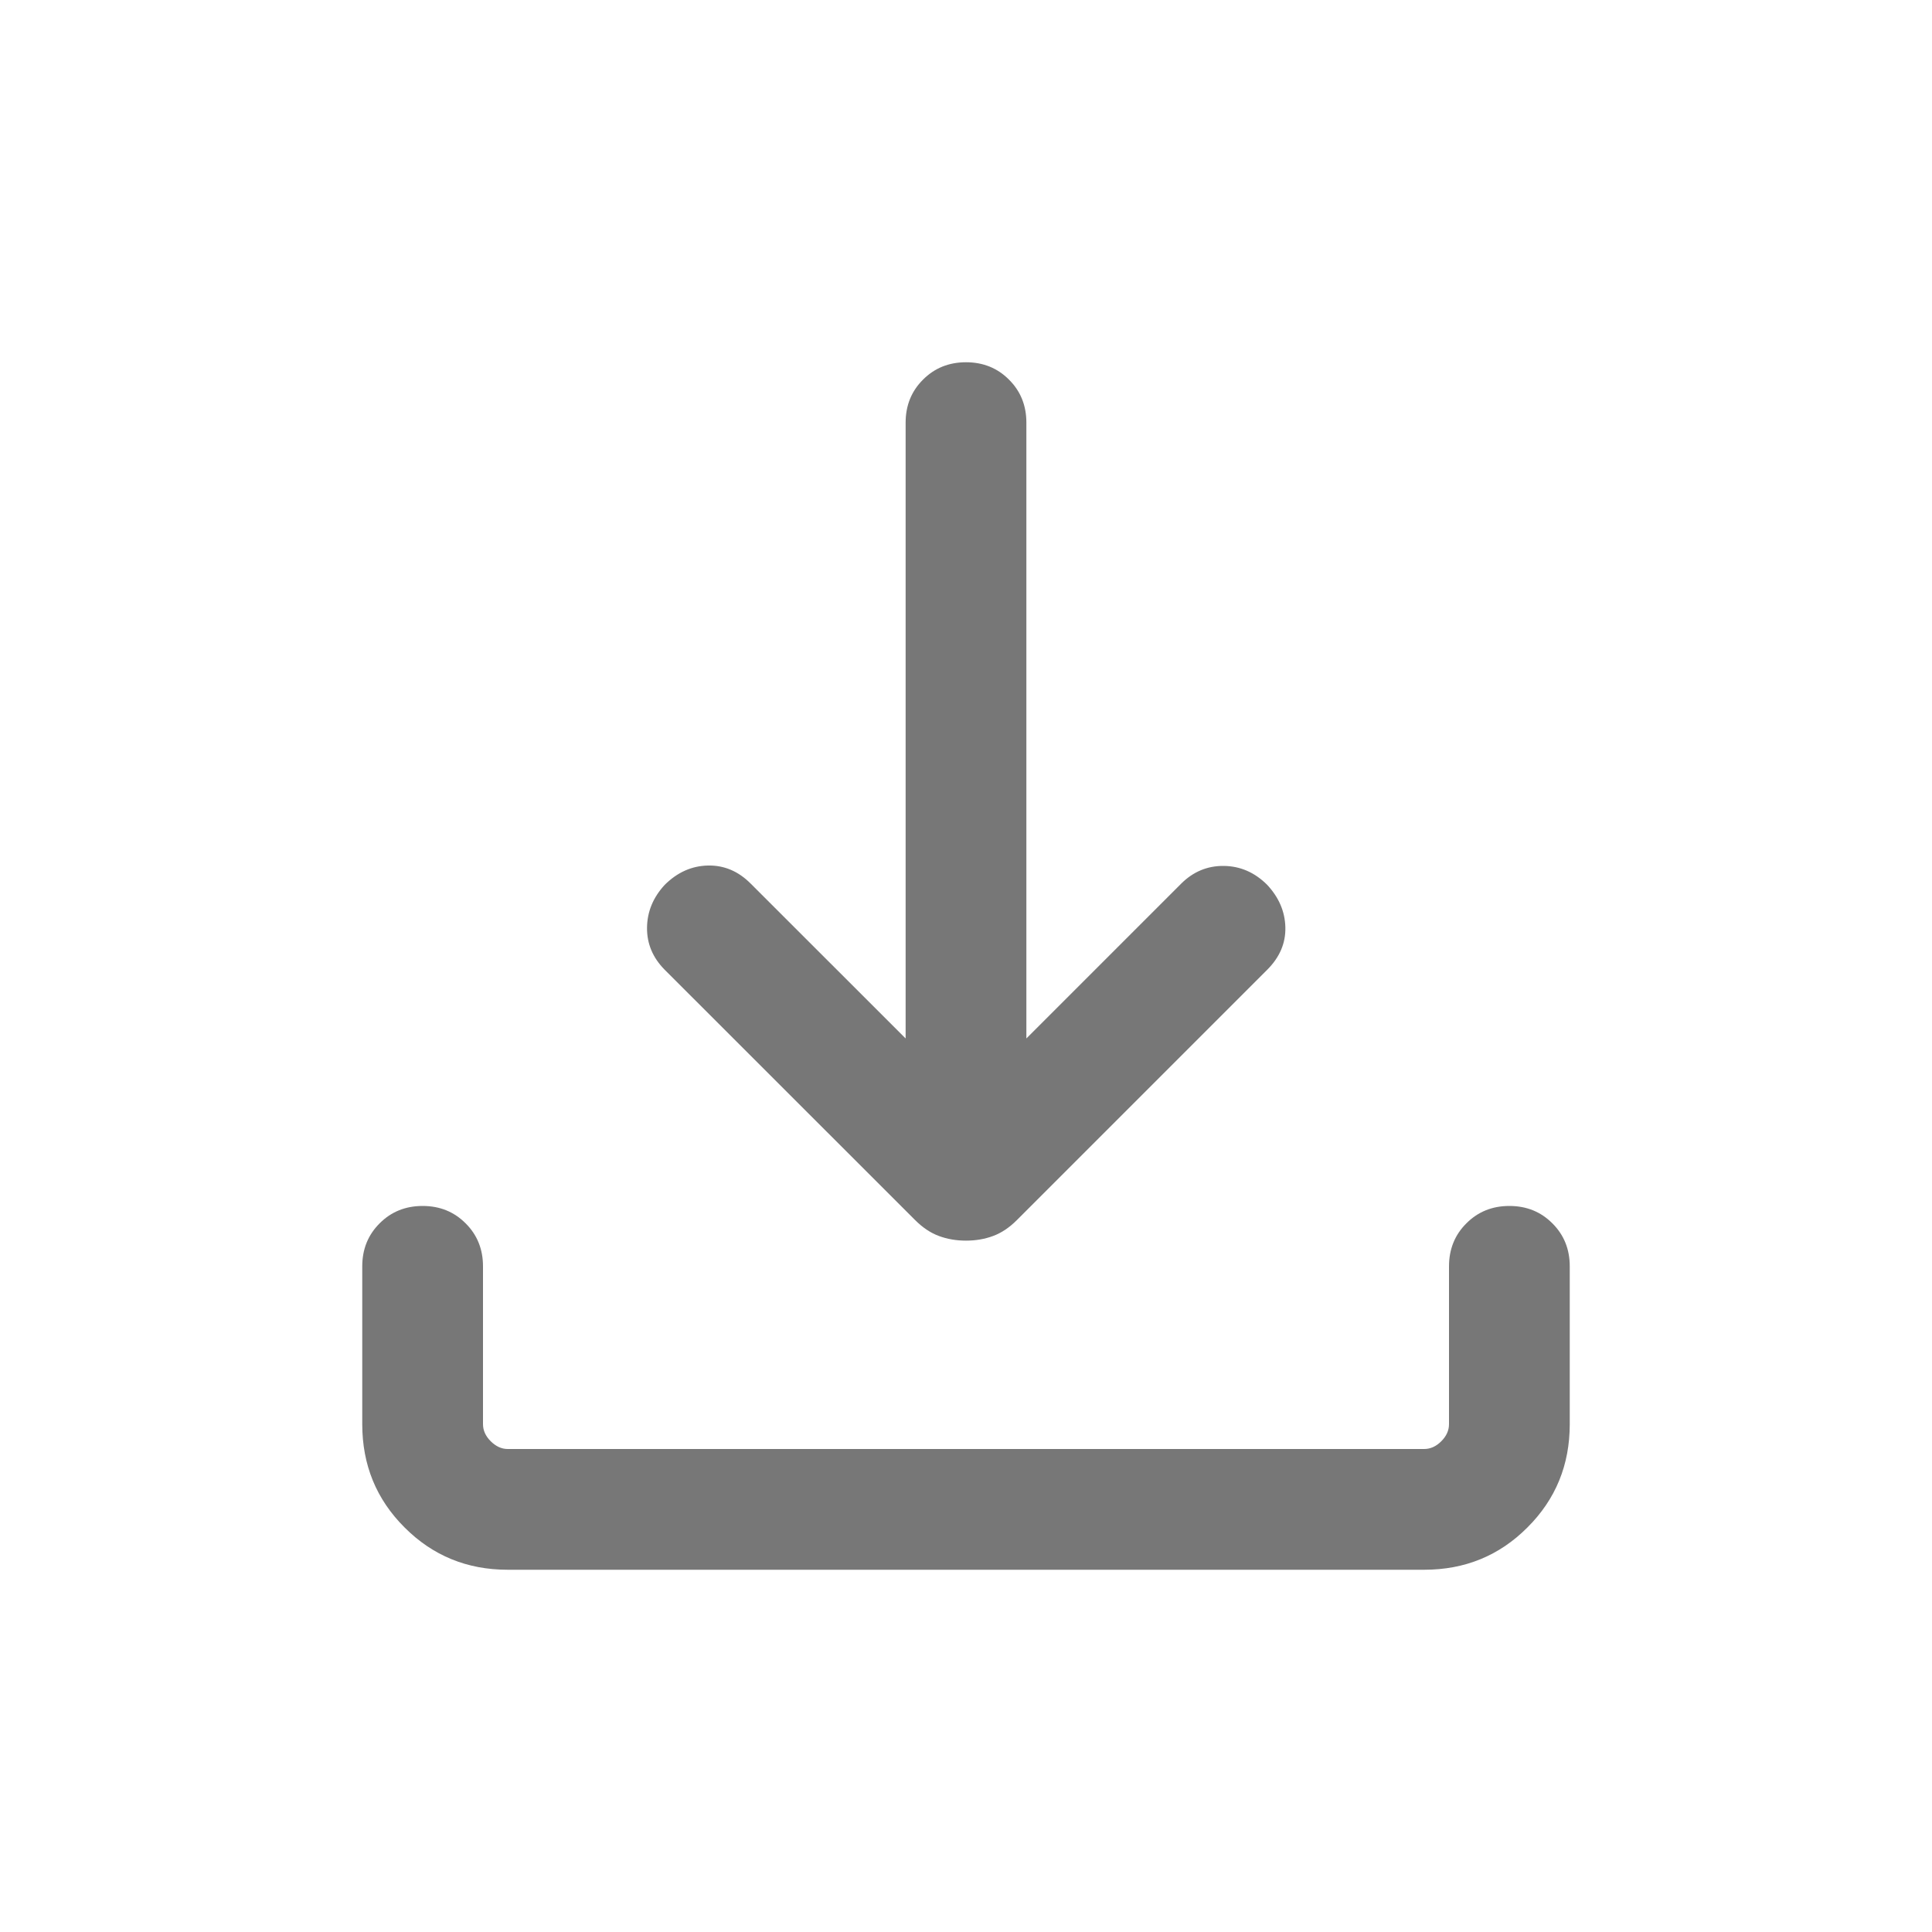 <svg width="20" height="20" viewBox="0 0 20 20" fill="none" xmlns="http://www.w3.org/2000/svg">
<mask id="mask0_11658_6974" style="mask-type:alpha" maskUnits="userSpaceOnUse" x="0" y="0" width="20" height="20">
<rect width="20" height="20" fill="#D9D9D9"/>
</mask>
<g mask="url(#mask0_11658_6974)">
<path d="M10 12.843C9.9 12.843 9.806 12.827 9.72 12.795C9.633 12.763 9.551 12.708 9.473 12.63L6.881 10.039C6.758 9.915 6.696 9.769 6.698 9.603C6.7 9.437 6.761 9.29 6.881 9.16C7.011 9.031 7.159 8.964 7.327 8.96C7.495 8.956 7.643 9.018 7.772 9.148L9.375 10.75V4.375C9.375 4.198 9.435 4.049 9.555 3.93C9.674 3.81 9.823 3.75 10 3.75C10.177 3.75 10.326 3.81 10.445 3.93C10.565 4.049 10.625 4.198 10.625 4.375V10.75L12.227 9.148C12.351 9.024 12.499 8.962 12.669 8.964C12.839 8.966 12.989 9.031 13.118 9.16C13.239 9.29 13.302 9.436 13.306 9.599C13.31 9.763 13.248 9.909 13.118 10.039L10.527 12.63C10.449 12.708 10.367 12.763 10.28 12.795C10.194 12.827 10.1 12.843 10 12.843ZM5.256 16.25C4.835 16.25 4.479 16.104 4.188 15.812C3.896 15.521 3.75 15.165 3.75 14.743V13.109C3.75 12.932 3.81 12.783 3.93 12.664C4.049 12.544 4.198 12.484 4.375 12.484C4.552 12.484 4.701 12.544 4.82 12.664C4.94 12.783 5 12.932 5 13.109V14.743C5 14.808 5.027 14.867 5.08 14.92C5.134 14.973 5.192 15 5.256 15H14.743C14.808 15 14.867 14.973 14.92 14.92C14.973 14.867 15 14.808 15 14.743V13.109C15 12.932 15.06 12.783 15.18 12.664C15.299 12.544 15.448 12.484 15.625 12.484C15.802 12.484 15.951 12.544 16.07 12.664C16.19 12.783 16.25 12.932 16.25 13.109V14.743C16.25 15.165 16.104 15.521 15.812 15.812C15.521 16.104 15.165 16.25 14.743 16.25H5.256Z" fill="#777777"/>
</g>
</svg>
